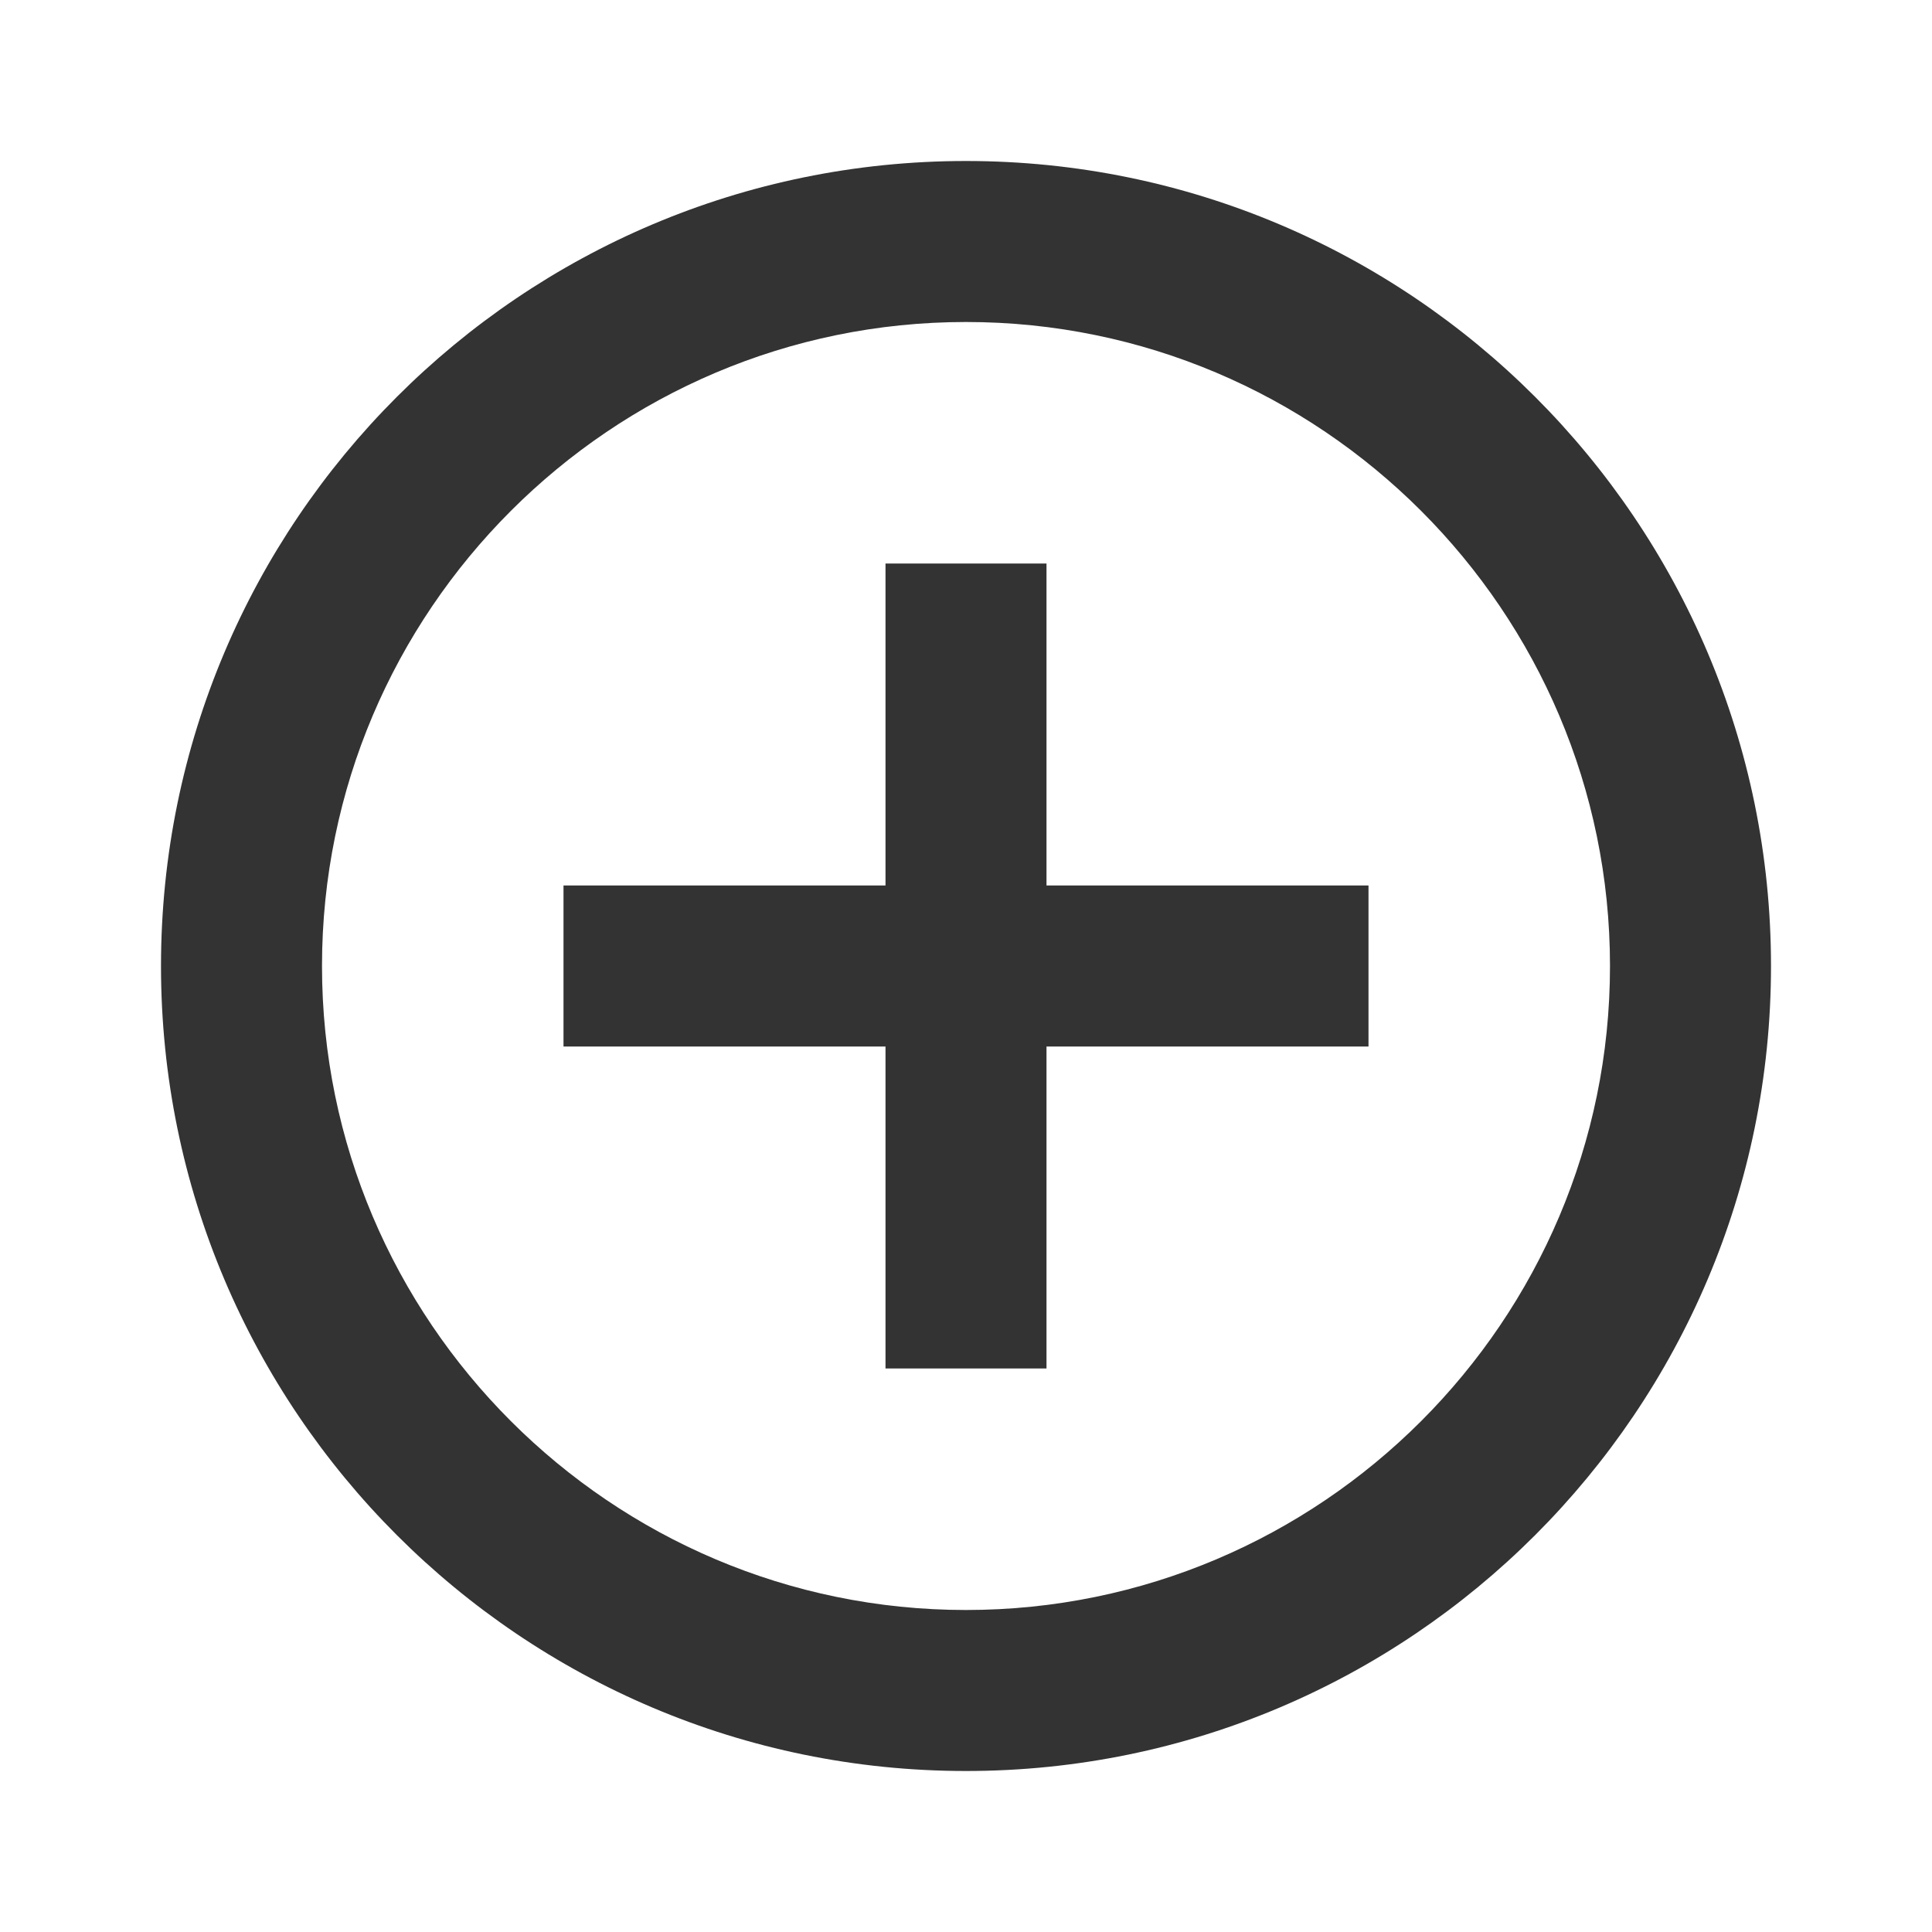 <svg xmlns="http://www.w3.org/2000/svg" width="48" height="48" fill="none" viewBox="0 0 48 48"><path fill="#333" d="M26 14H22V22H14V26H22V34H26V26H34V22H26V14ZM24 4C12.96 4 4 12.96 4 24C4 35.04 12.96 44 24 44C35.04 44 44 35.04 44 24C44 12.96 35.04 4 24 4ZM24 40C15.18 40 8 32.82 8 24C8 15.18 15.18 8 24 8C32.82 8 40 15.18 40 24C40 32.82 32.82 40 24 40Z"/></svg>